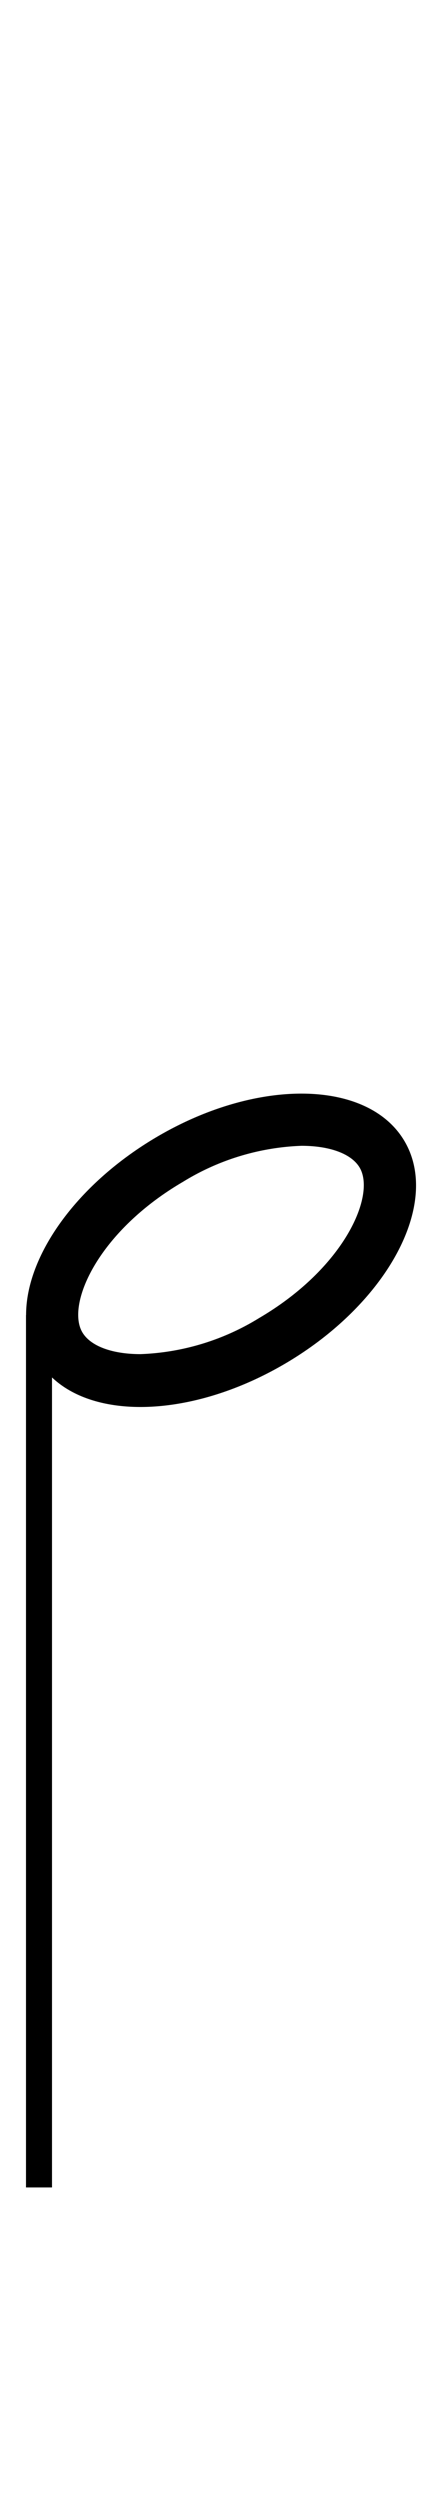 <svg id="Layer_1" data-name="Layer 1" xmlns="http://www.w3.org/2000/svg" viewBox="0 0 34 192"><title>half-note-down</title><path d="M31.16,87.72c-2.73-4.8-11.28-5-19.1-.4s-11.94,12.17-9.21,17,11.28,5,19.1.4S33.89,92.51,31.16,87.72ZM19.93,101.23A18.67,18.67,0,0,1,10.81,104c-2.21,0-3.88-.63-4.49-1.7-1.22-2.14,1.2-7.7,7.75-11.53A18.67,18.67,0,0,1,23.19,88c2.21,0,3.88.63,4.49,1.7C28.9,91.84,26.48,97.39,19.93,101.23Z"/><rect x="-30.5" y="133.5" width="67" height="2" transform="translate(-131.5 137.5) rotate(-90)"/></svg>